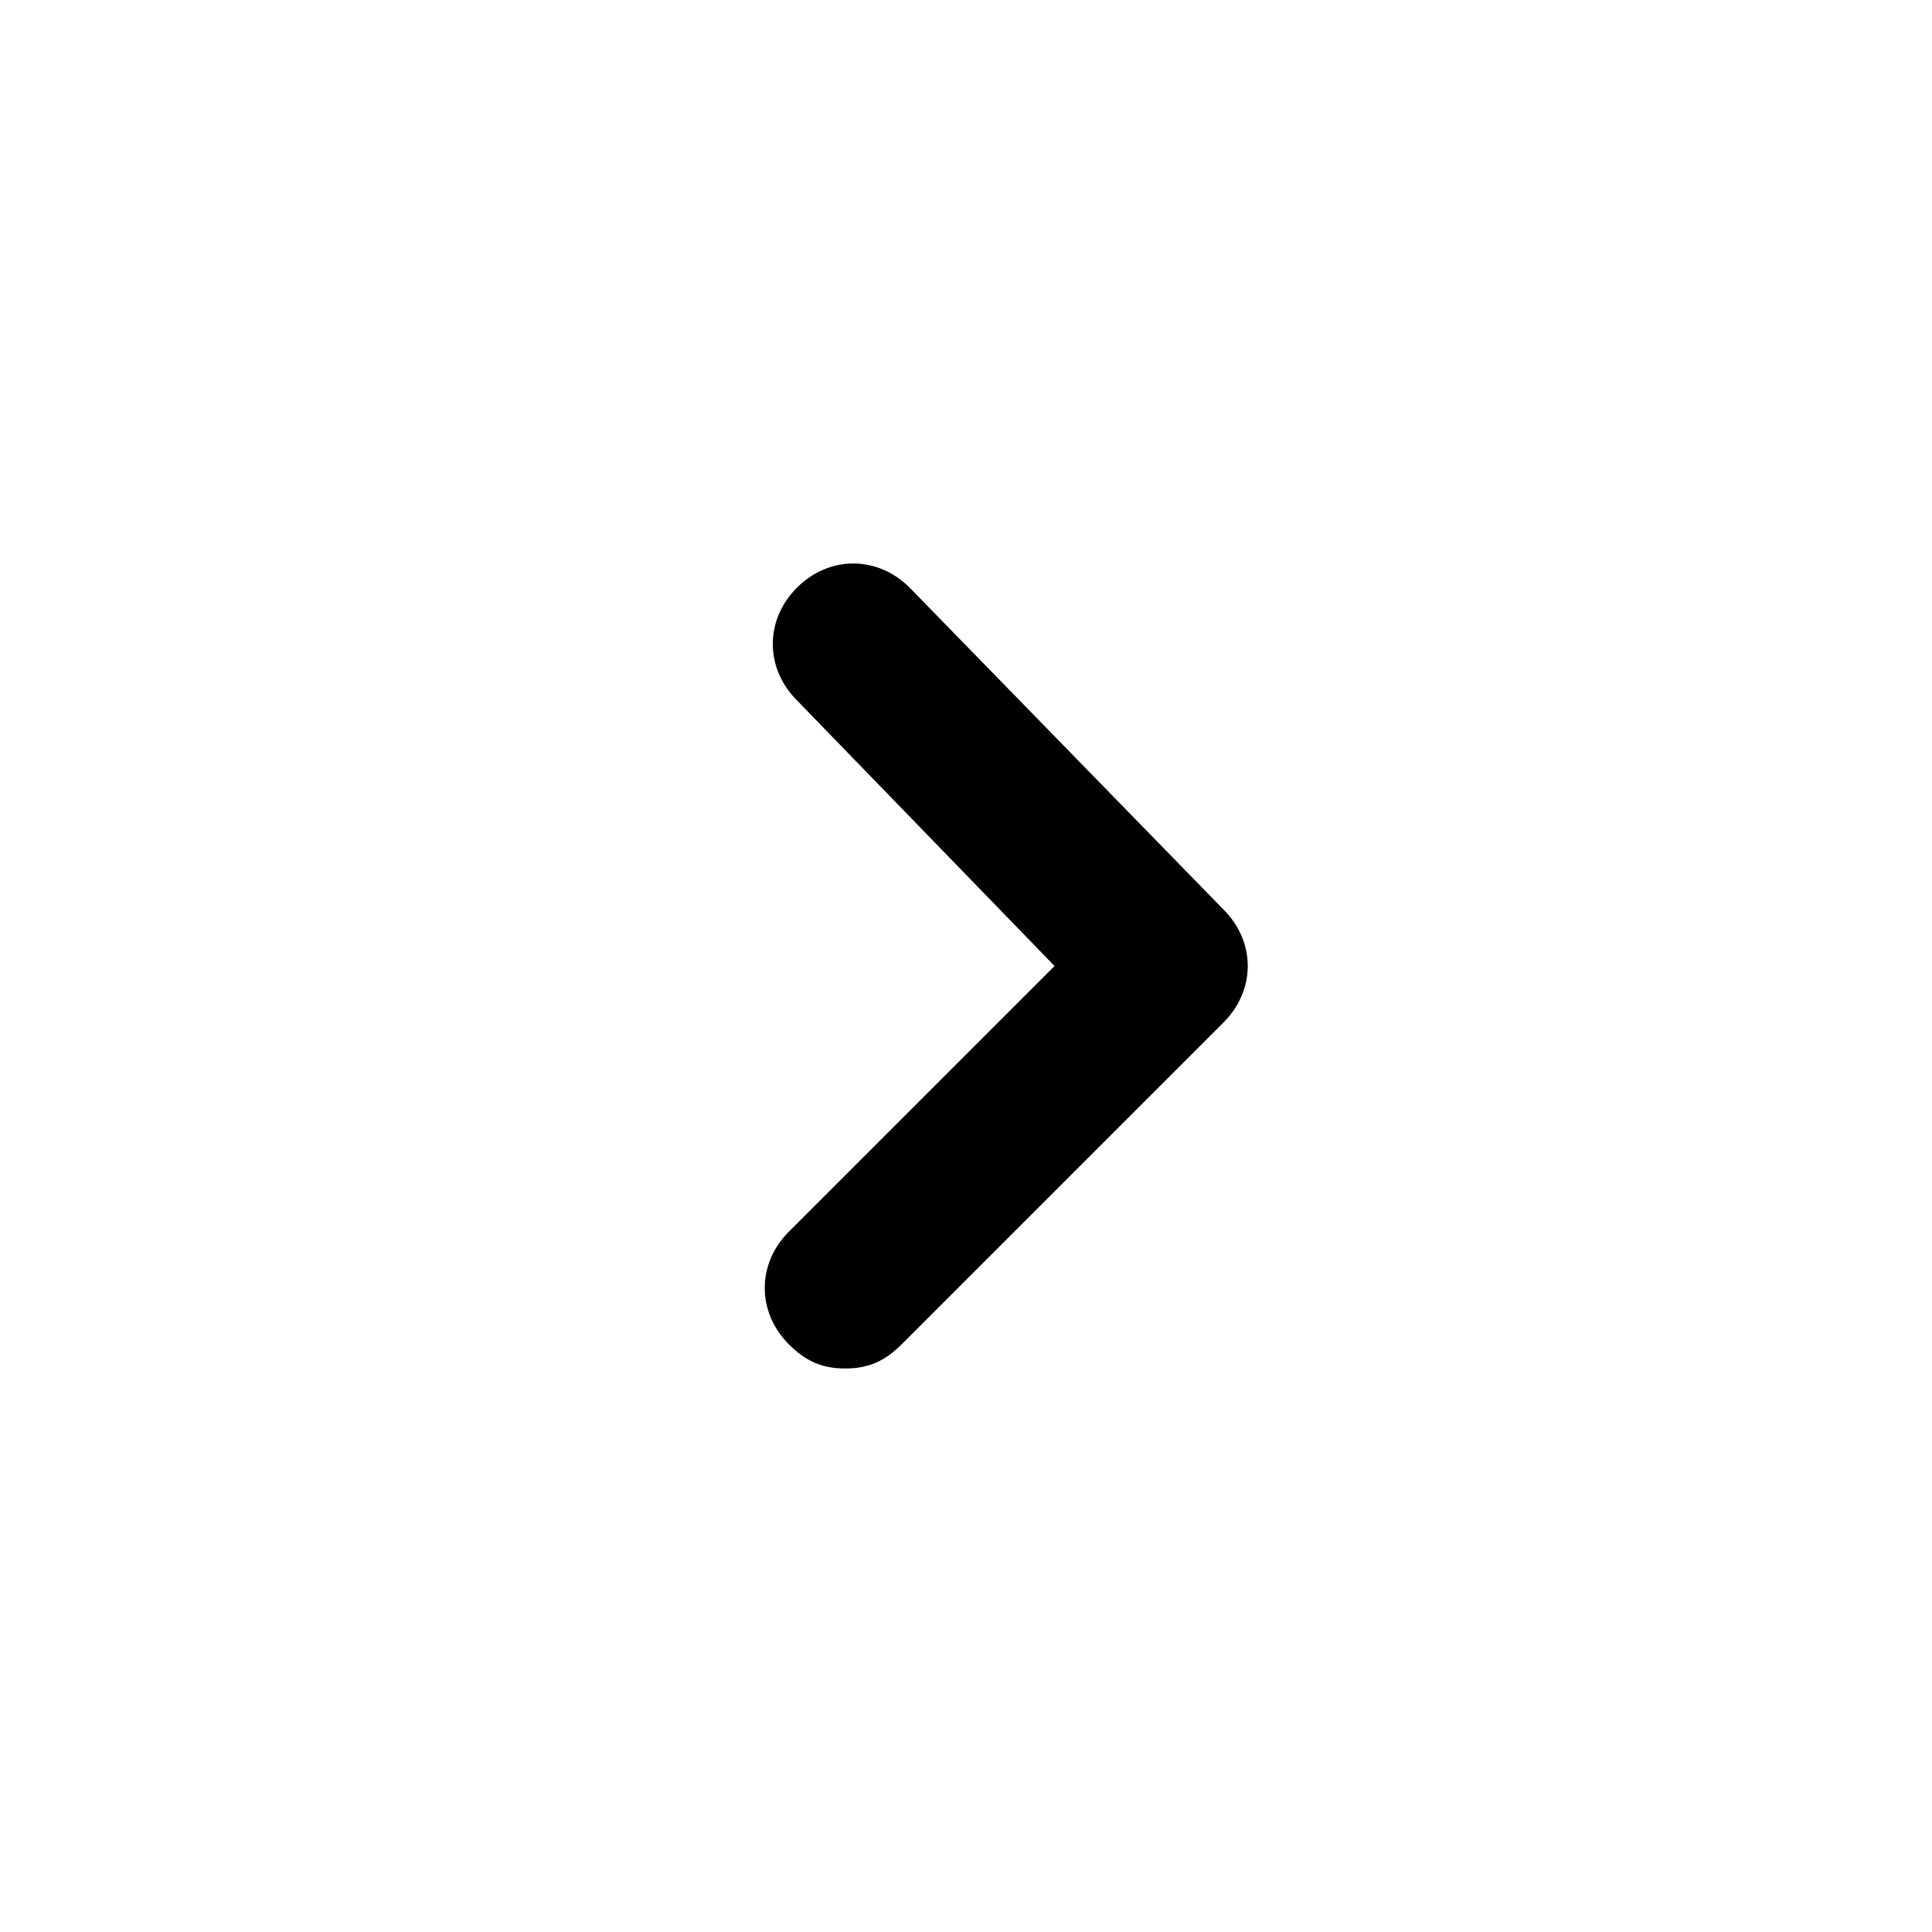 <?xml version="1.0" encoding="UTF-8"?>
<svg enable-background="new 0 0 24 24" version="1.1" viewBox="0 0 24 24" xml:space="preserve" xmlns="http://www.w3.org/2000/svg">
	<path d="m10.5 17c-0.3 0-0.5-0.1-0.7-0.3-0.4-0.4-0.4-1 0-1.4l3.3-3.3-3.2-3.3c-0.4-0.4-0.4-1 0-1.4s1-0.4 1.4 0l3.9 4c0.4 0.4 0.4 1 0 1.4l-4 4c-0.2 0.2-0.4 0.3-0.7 0.3z" fill="currentColor"/>
</svg>
